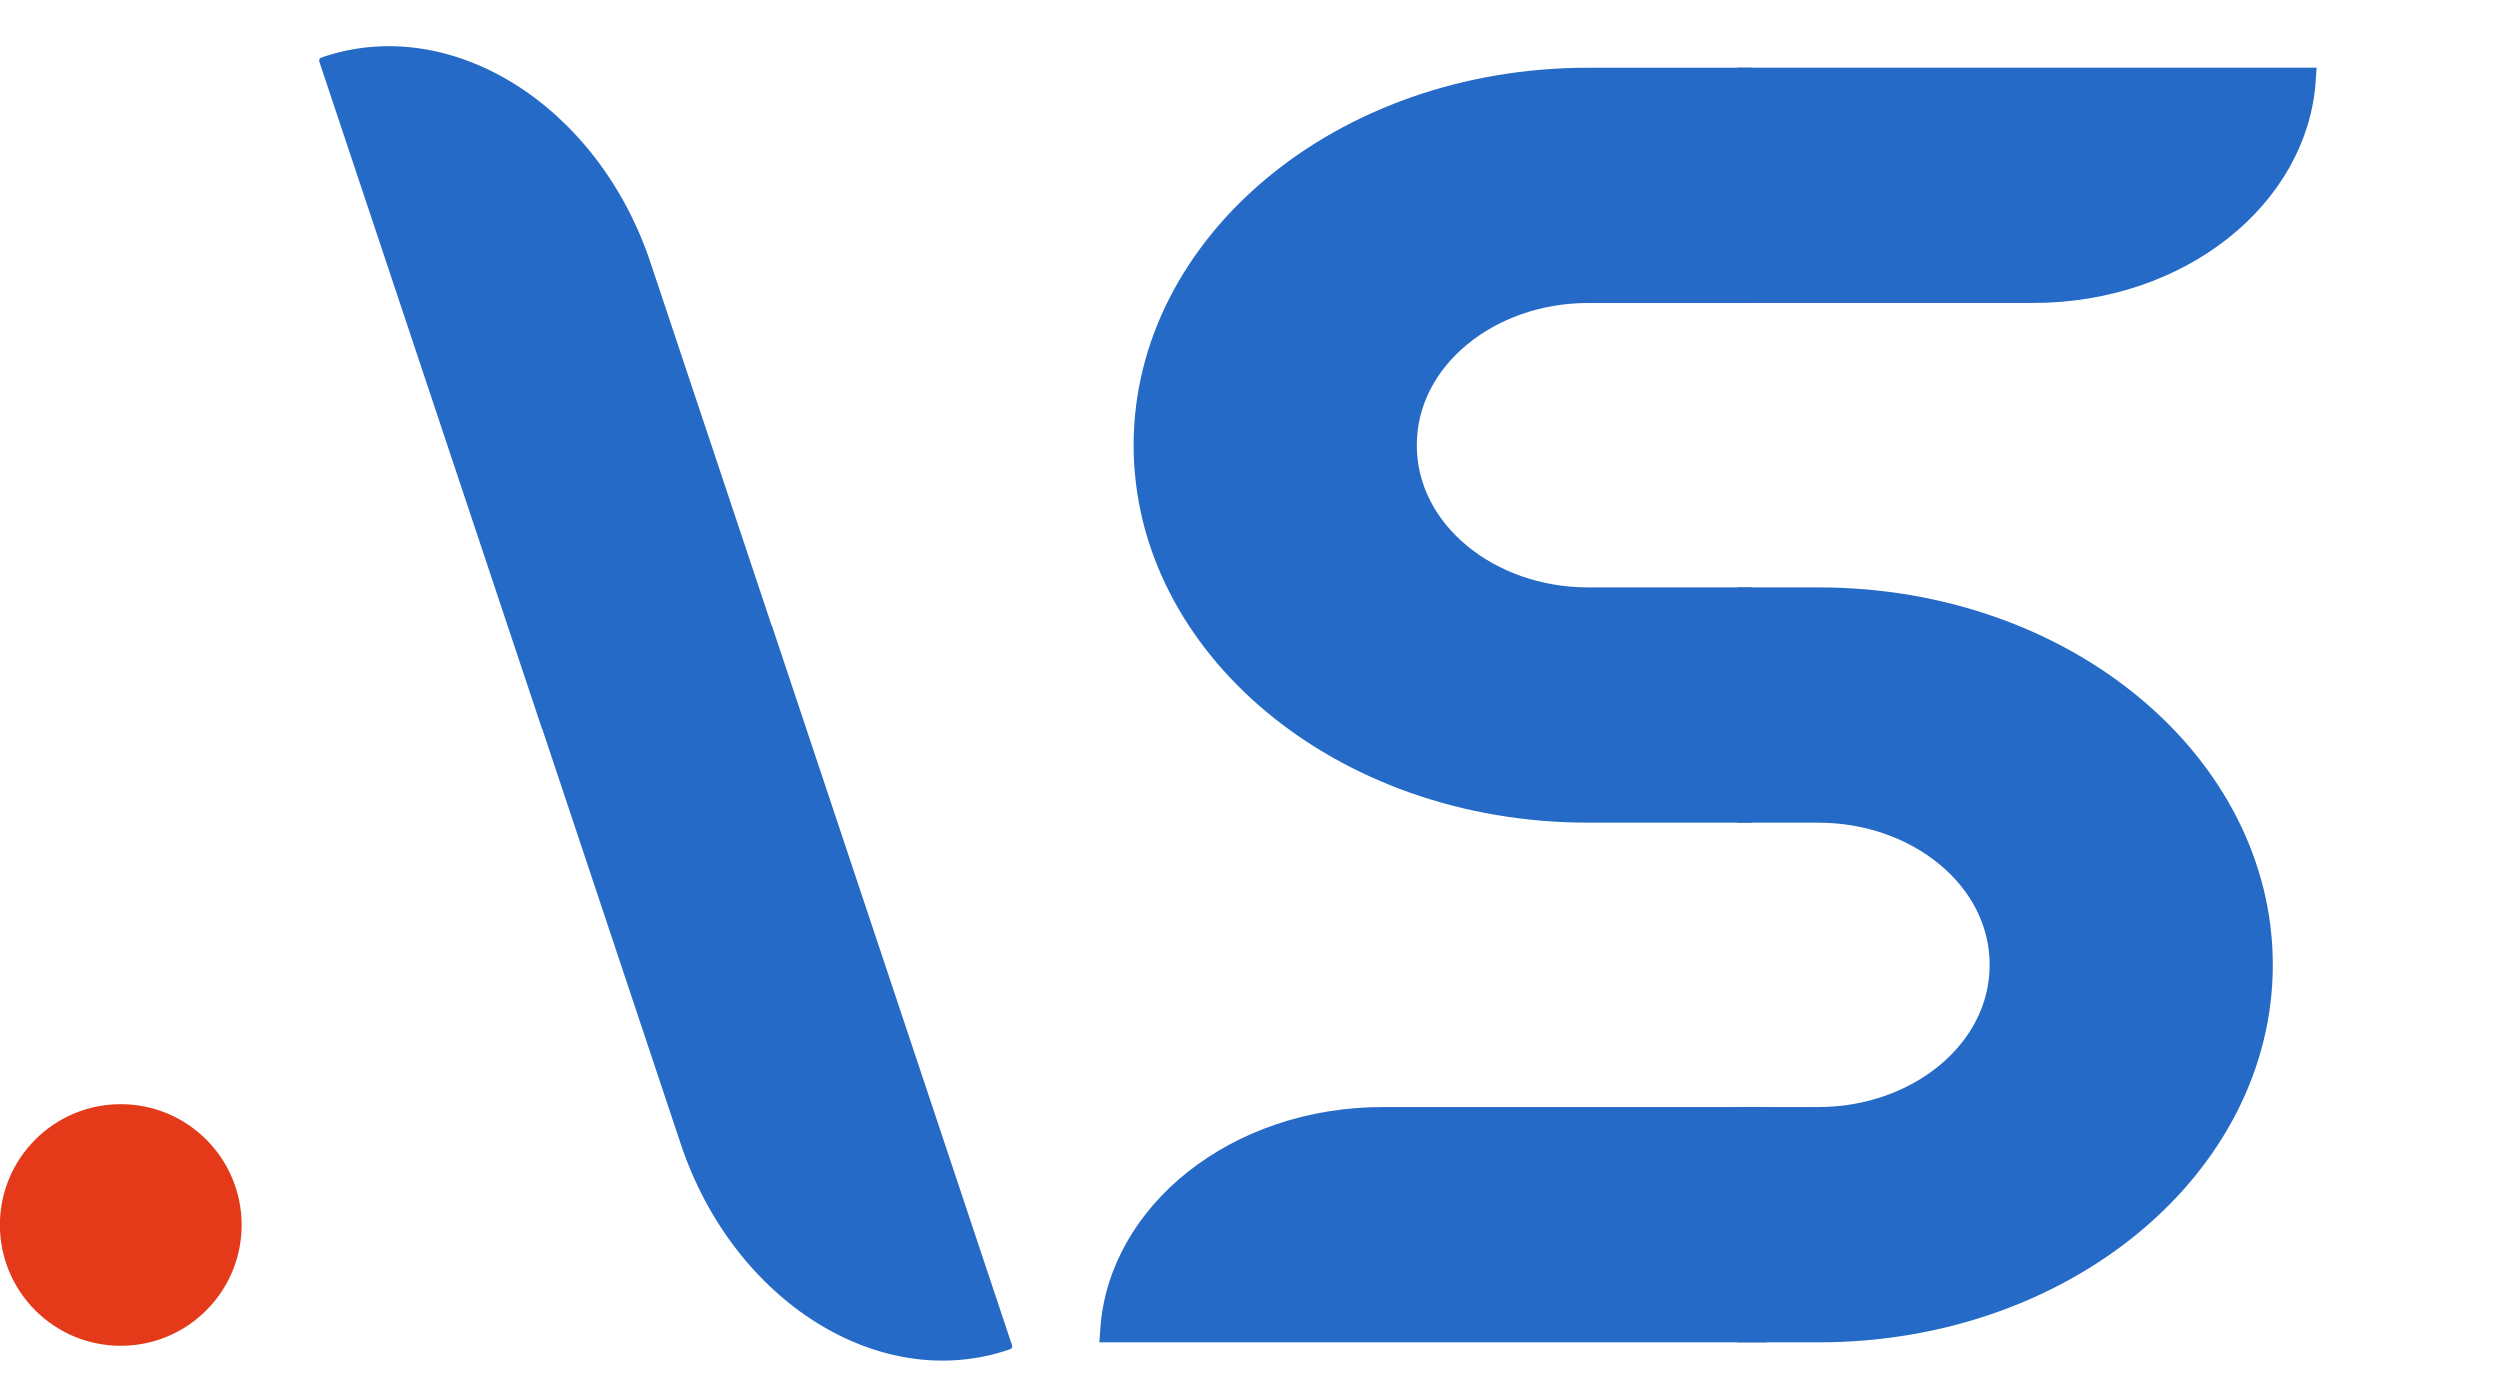 <svg width="65" height="36" viewBox="0 0 65 36" fill="none" xmlns="http://www.w3.org/2000/svg">
<g clip-path="url(#clip0_20_8)">
<path d="M45.491 7.555V2.082H59.888C59.685 5.086 56.669 7.555 52.857 7.555H45.491Z" fill="#256AC6" stroke="#256AC6" stroke-width="0.644"/>
<path d="M45.22 21.067H41.287C34.882 21.067 29.796 16.764 29.796 11.575C29.796 6.386 34.882 2.083 41.287 2.083H45.22V7.556H41.287C38.71 7.556 36.515 9.302 36.515 11.575C36.515 13.848 38.71 15.594 41.287 15.594H45.22V21.067Z" fill="#256AC6" stroke="#256AC6" stroke-width="0.644"/>
<path d="M45.496 34.579V29.105H47.281C49.857 29.105 52.053 27.359 52.053 25.086C52.053 22.814 49.857 21.068 47.281 21.068H45.496V15.594H47.281C53.686 15.594 58.771 19.897 58.771 25.086C58.771 30.276 53.686 34.579 47.281 34.579H45.496Z" fill="#256AC6" stroke="#256AC6" stroke-width="0.644"/>
<path d="M45.6 34.579H28.928C29.131 31.575 32.147 29.105 35.959 29.105H45.6V34.579Z" fill="#256AC6" stroke="#256AC6" stroke-width="0.644"/>
<path fill-rule="evenodd" clip-rule="evenodd" d="M14.171 18.907L14.166 18.908L8.381 1.575C11.693 0.424 15.477 2.789 16.835 6.856L19.99 16.308L19.995 16.306L26.234 35.002C22.923 36.153 19.138 33.788 17.78 29.721L14.171 18.907Z" fill="#256AC6" stroke="#256AC6" stroke-width="0.166" stroke-miterlimit="2" stroke-linejoin="round"/>
<path d="M3.14 34.908C4.83 34.908 6.2 33.539 6.2 31.849C6.2 30.16 4.83 28.791 3.14 28.791C1.45 28.791 0.08 30.16 0.08 31.849C0.08 33.539 1.45 34.908 3.14 34.908Z" fill="#E43A19" stroke="#E43A19" stroke-width="0.165" stroke-miterlimit="1.5" stroke-linecap="round" stroke-linejoin="round"/>
</g>
<defs>
<clipPath id="clip0_20_8">
<rect width="64.167" height="35" fill="white" transform="translate(0 0.5)"/>
</clipPath>
</defs>
</svg>
